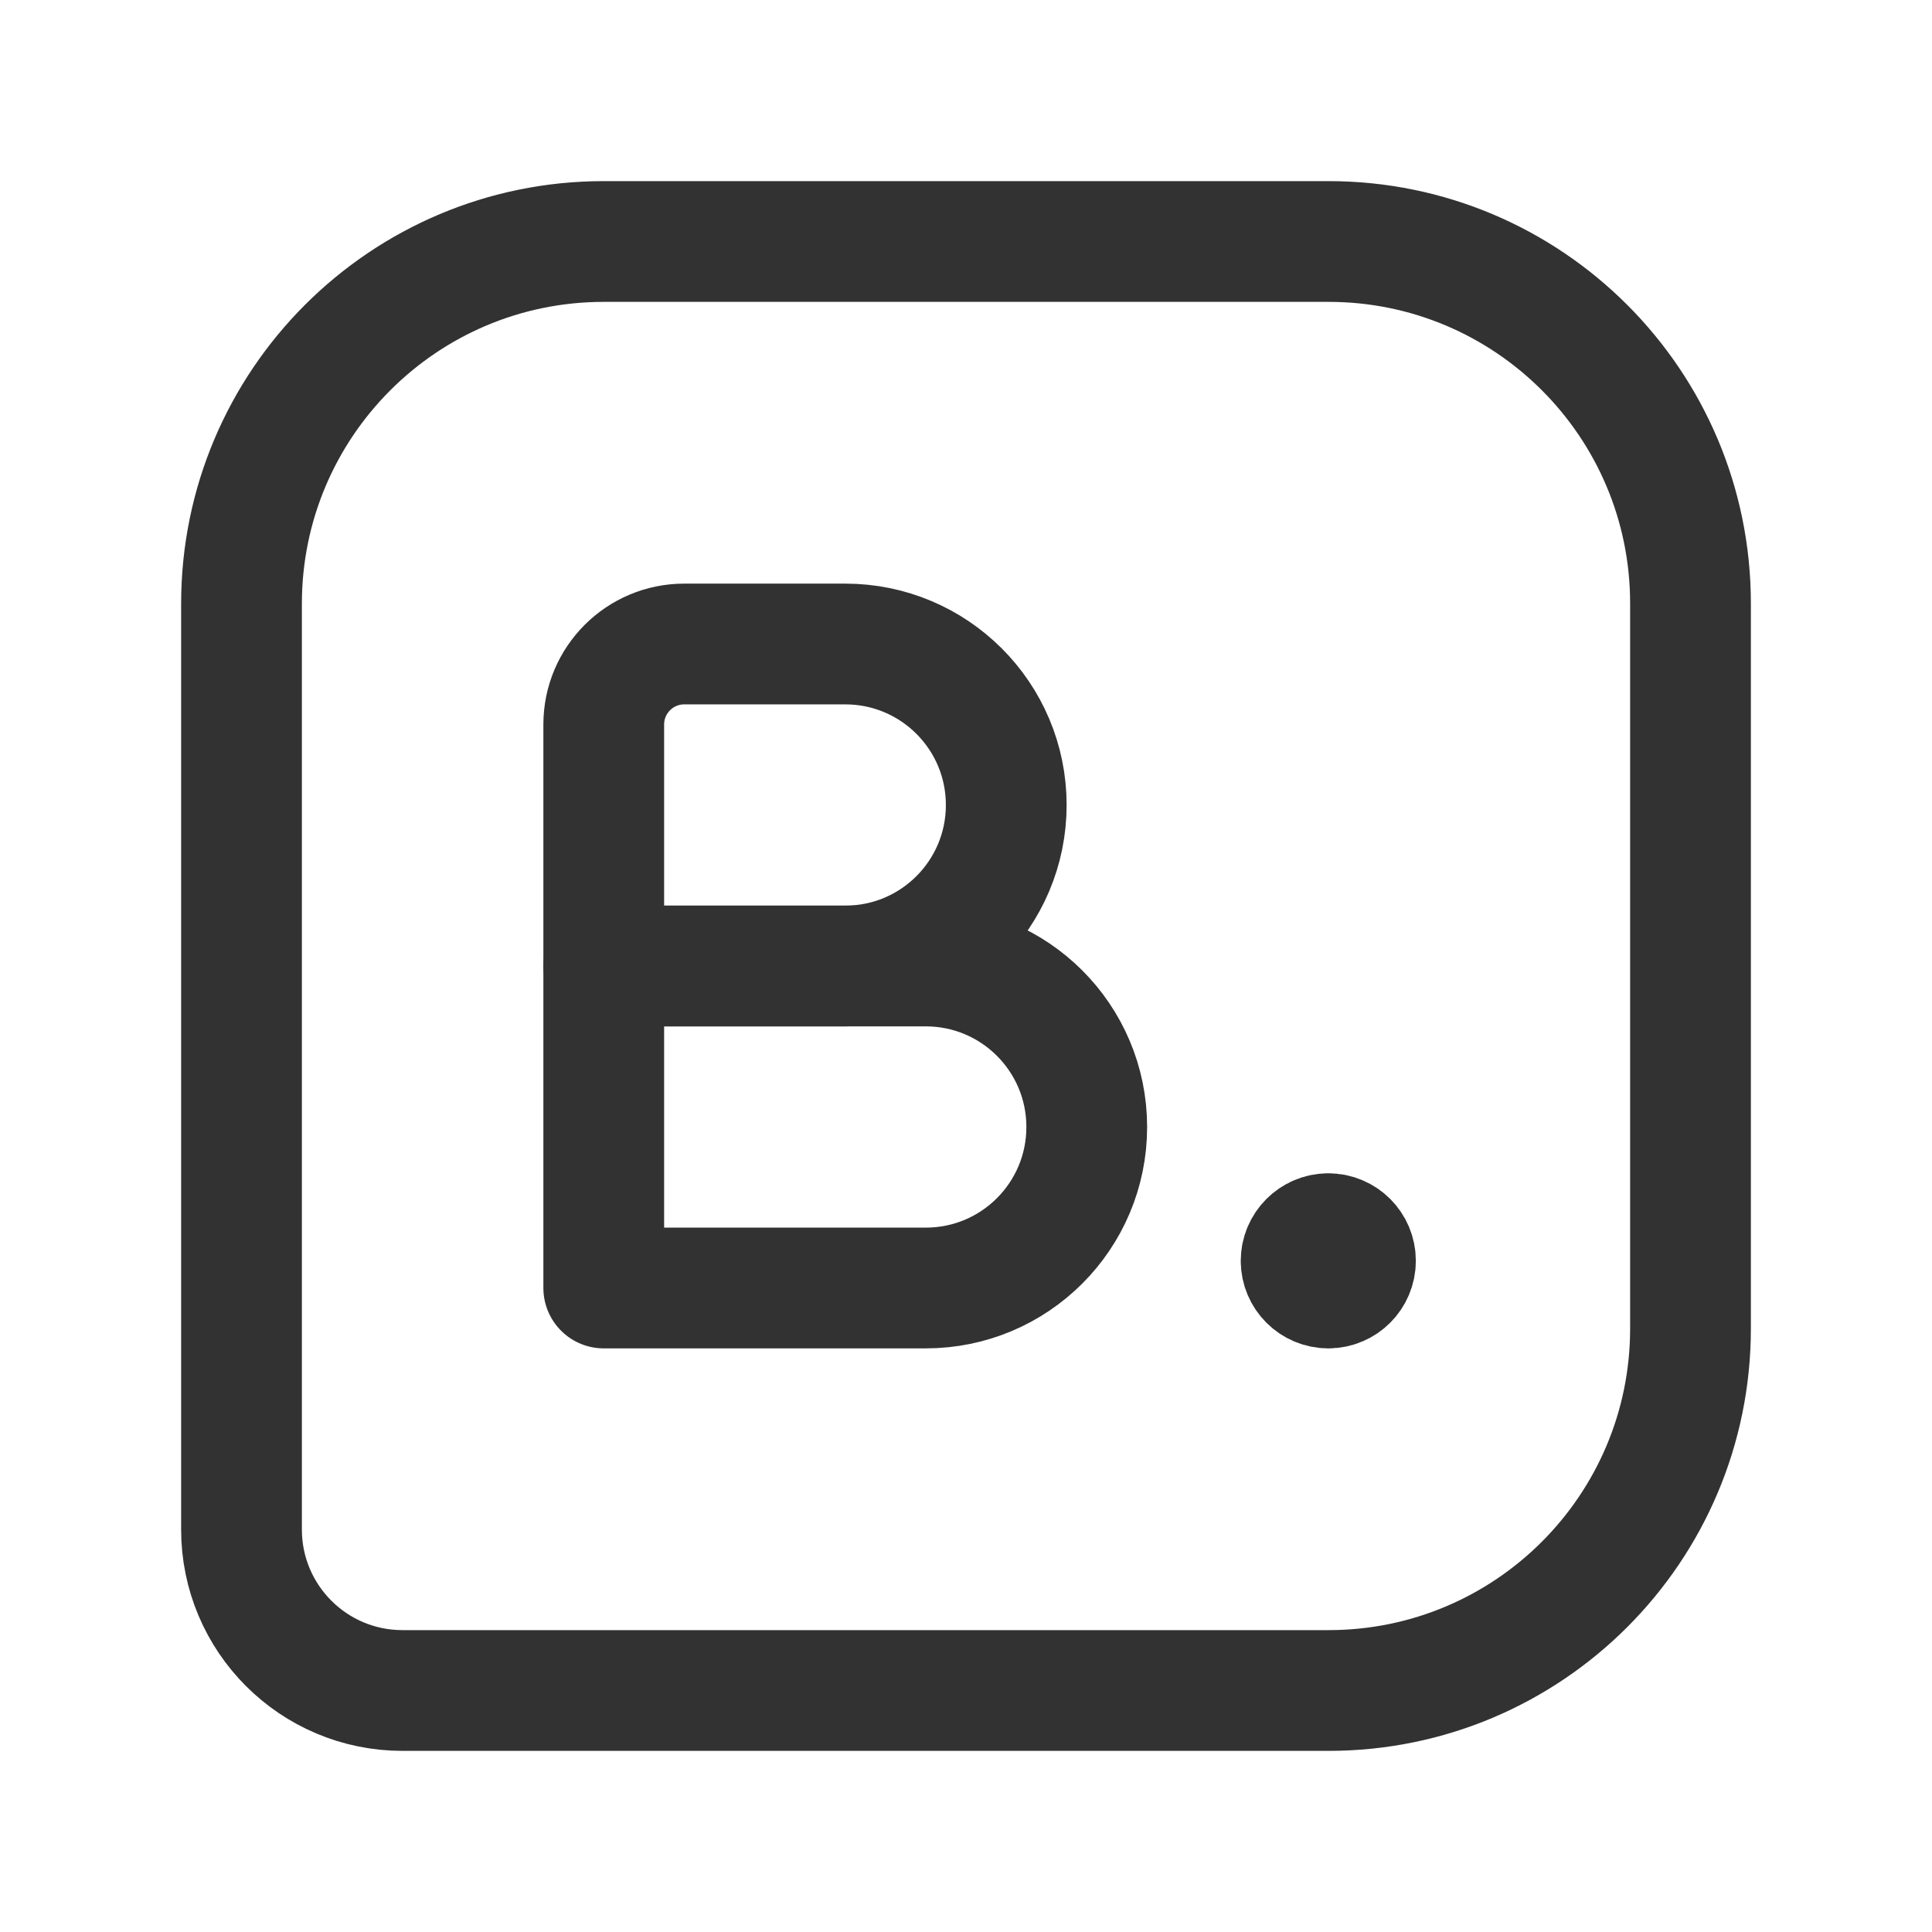 <?xml version="1.0" encoding="UTF-8"?><svg version="1.1" viewBox="0 0 24 24" xmlns="http://www.w3.org/2000/svg" xmlns:xlink="http://www.w3.org/1999/xlink"><!--Generated by IJSVG (https://github.com/iconjar/IJSVG)--><defs><path d="M0,0h24v24h-24Z" id="a"></path></defs><g fill="none"><use xlink:href="#a"></use><use xlink:href="#a"></use><path stroke="#323232" stroke-linecap="round" stroke-linejoin="round" stroke-width="1.5" d="M13.5,14v0c0,1.105 -0.895,2 -2,2h-4v-4h4c1.105,0 2,0.895 2,2Z"></path><path stroke="#323232" stroke-linecap="round" stroke-linejoin="round" stroke-width="1.5" d="M12.5,10v0c0,1.105 -0.895,2 -2,2h-3v-3c0,-0.552 0.448,-1 1,-1h2c1.105,0 2,0.895 2,2Z"></path><path stroke="#323232" stroke-linecap="round" stroke-linejoin="round" stroke-width="1.5" d="M16.5,15.325c-0.186,0.001 -0.337,0.152 -0.337,0.338c0,0.186 0.152,0.337 0.338,0.337c0.186,0 0.337,-0.151 0.337,-0.337c0.001,-0.187 -0.151,-0.338 -0.338,-0.338"></path><path stroke="#323232" stroke-linecap="round" stroke-linejoin="round" stroke-width="1.5" d="M7.5,3h9.004c2.483,0 4.496,2.013 4.496,4.496v9.008c0,2.483 -2.013,4.496 -4.496,4.496h-11.504c-1.105,0 -2,-0.895 -2,-2v-11.5c0,-2.485 2.015,-4.5 4.5,-4.5Z"></path></g></svg>